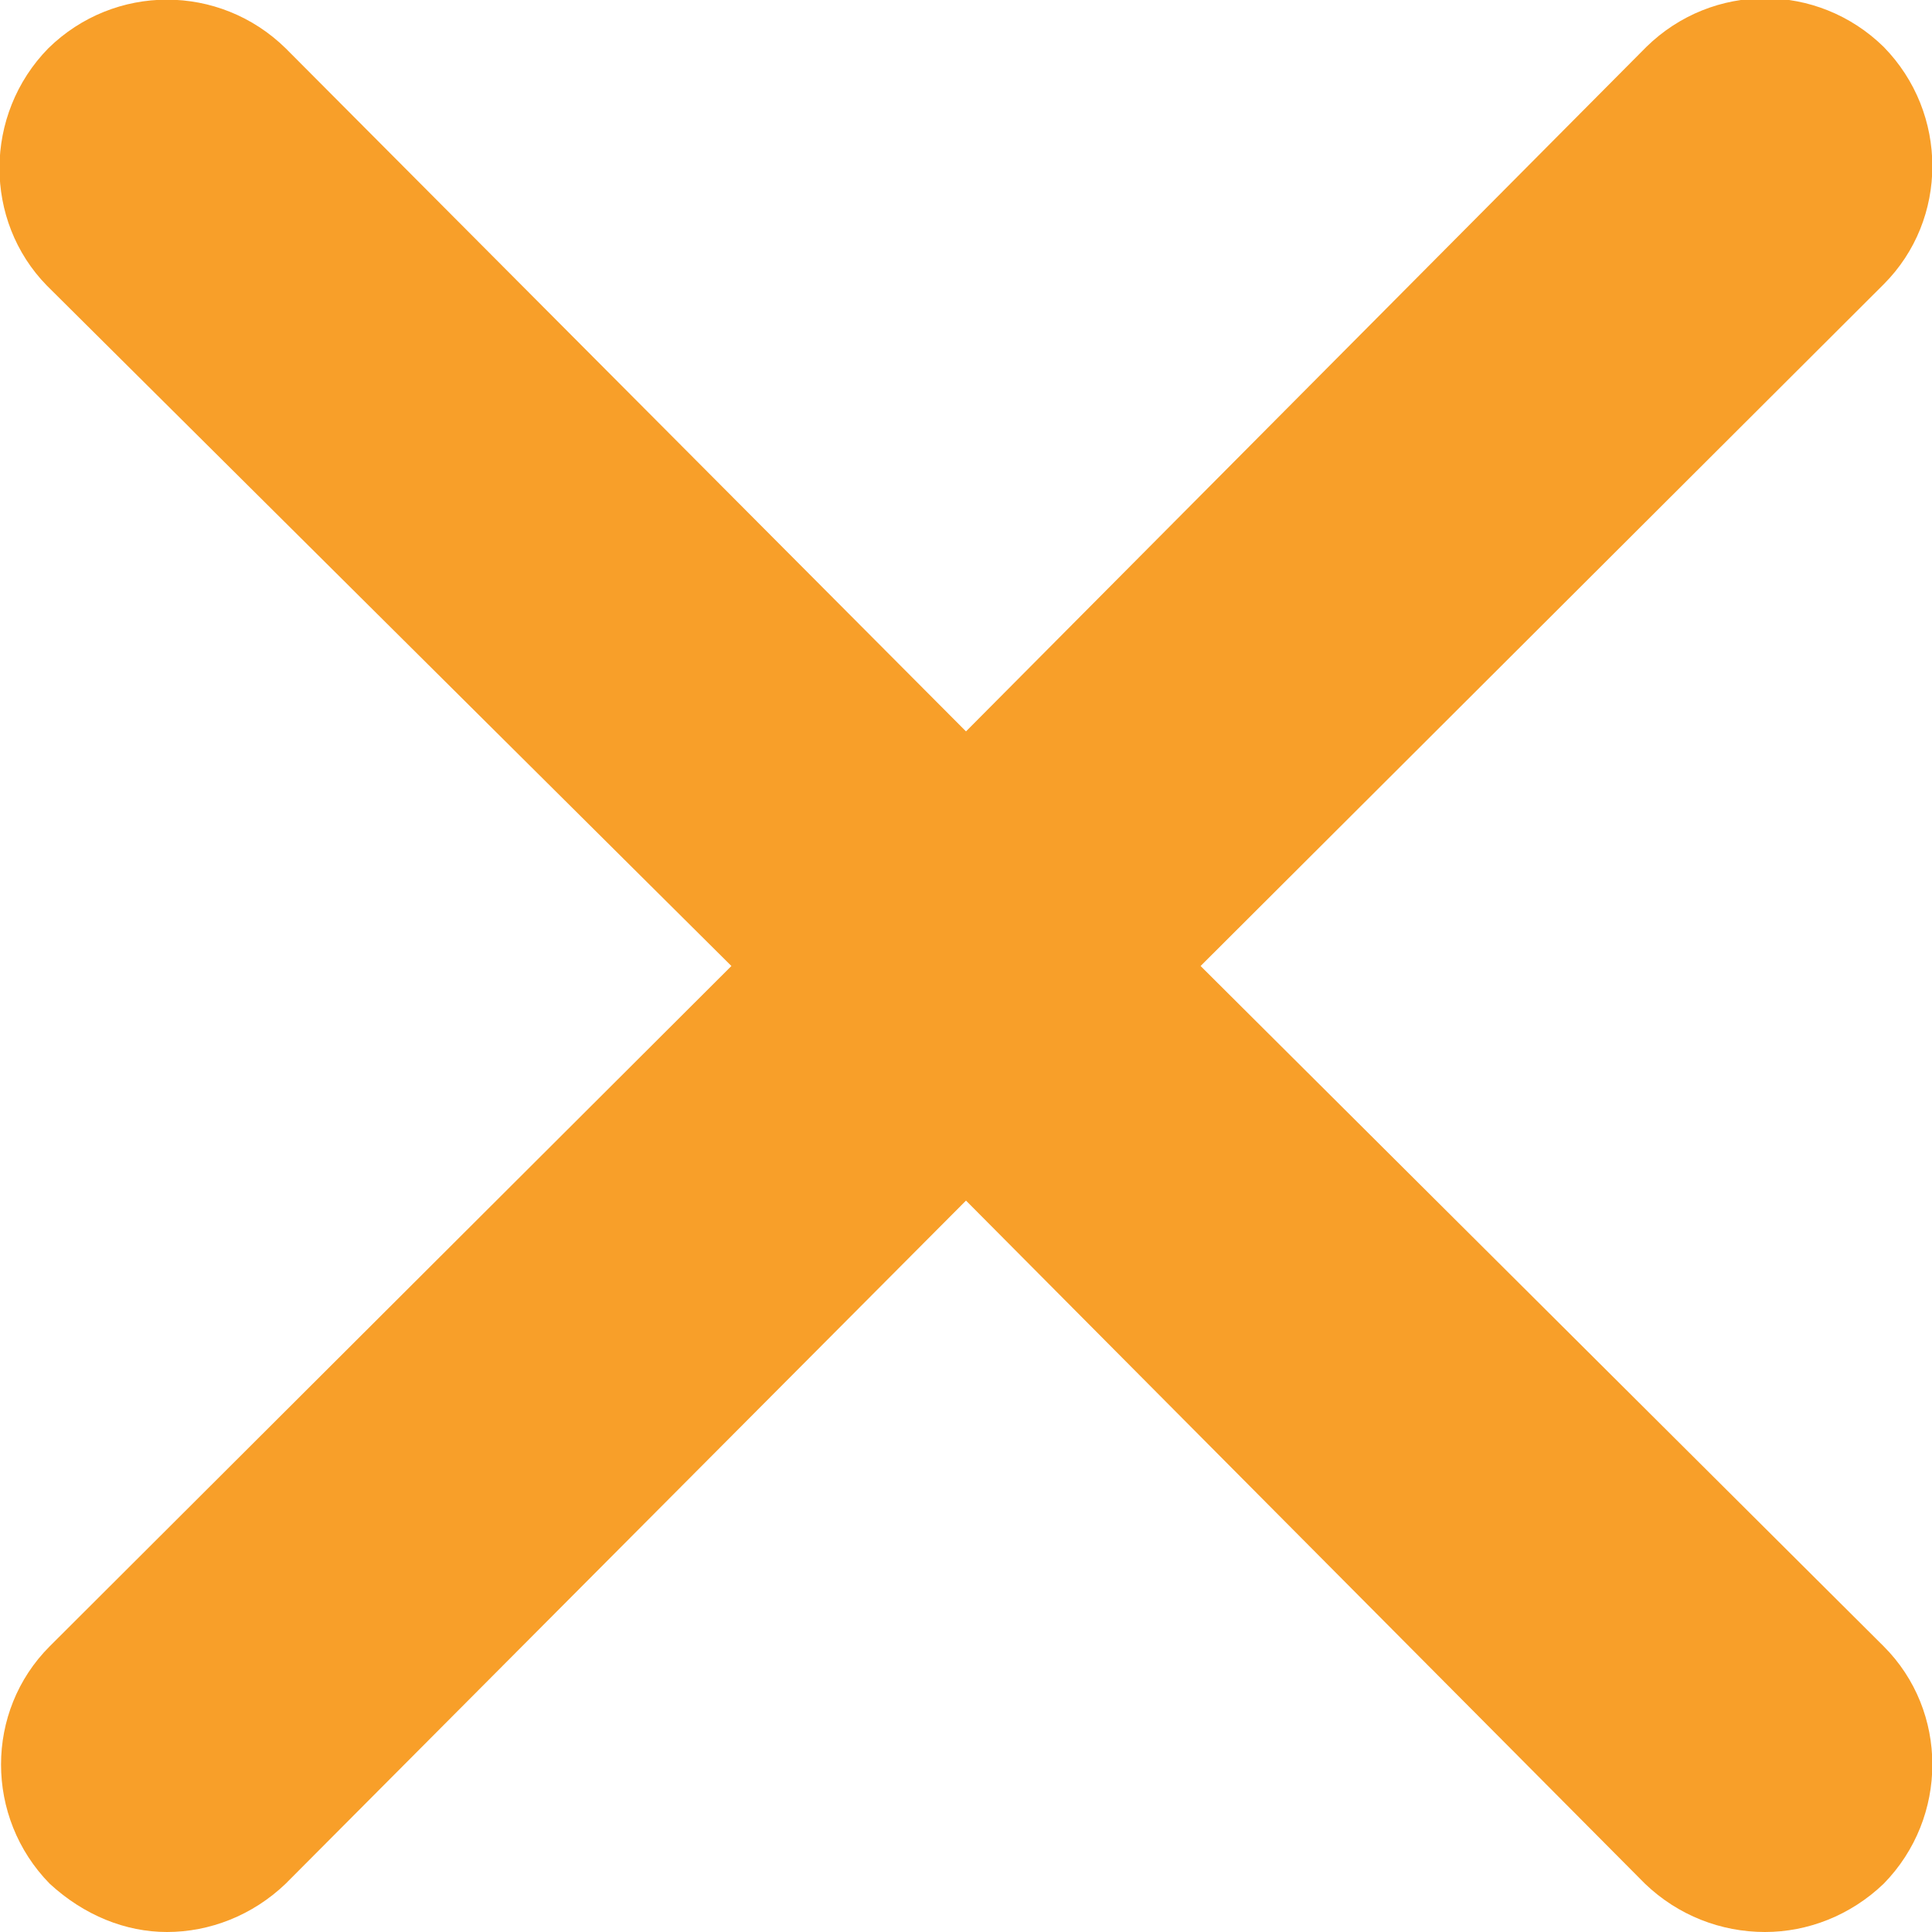 <svg xmlns="http://www.w3.org/2000/svg" width="14" height="14"><title>cross</title><desc>Created with Sketch.</desc><g fill="none"><g fill="#F89F29"><path d="M13.65 11.93c.47.47.47 1.24 0 1.72-.24.23-.55.35-.86.35-.32 0-.63-.12-.87-.35L7 8.7l-4.93 4.95c-.24.23-.55.35-.86.35-.3 0-.6-.12-.85-.35-.47-.48-.47-1.25 0-1.72L5.3 7 .34 2.07C-.12 1.6-.12.83.35.35c.48-.47 1.24-.47 1.72 0L7 5.3 11.93.34c.48-.47 1.24-.47 1.72 0 .47.48.47 1.25 0 1.72L8.7 7l4.95 4.93z"/></g></g></svg>